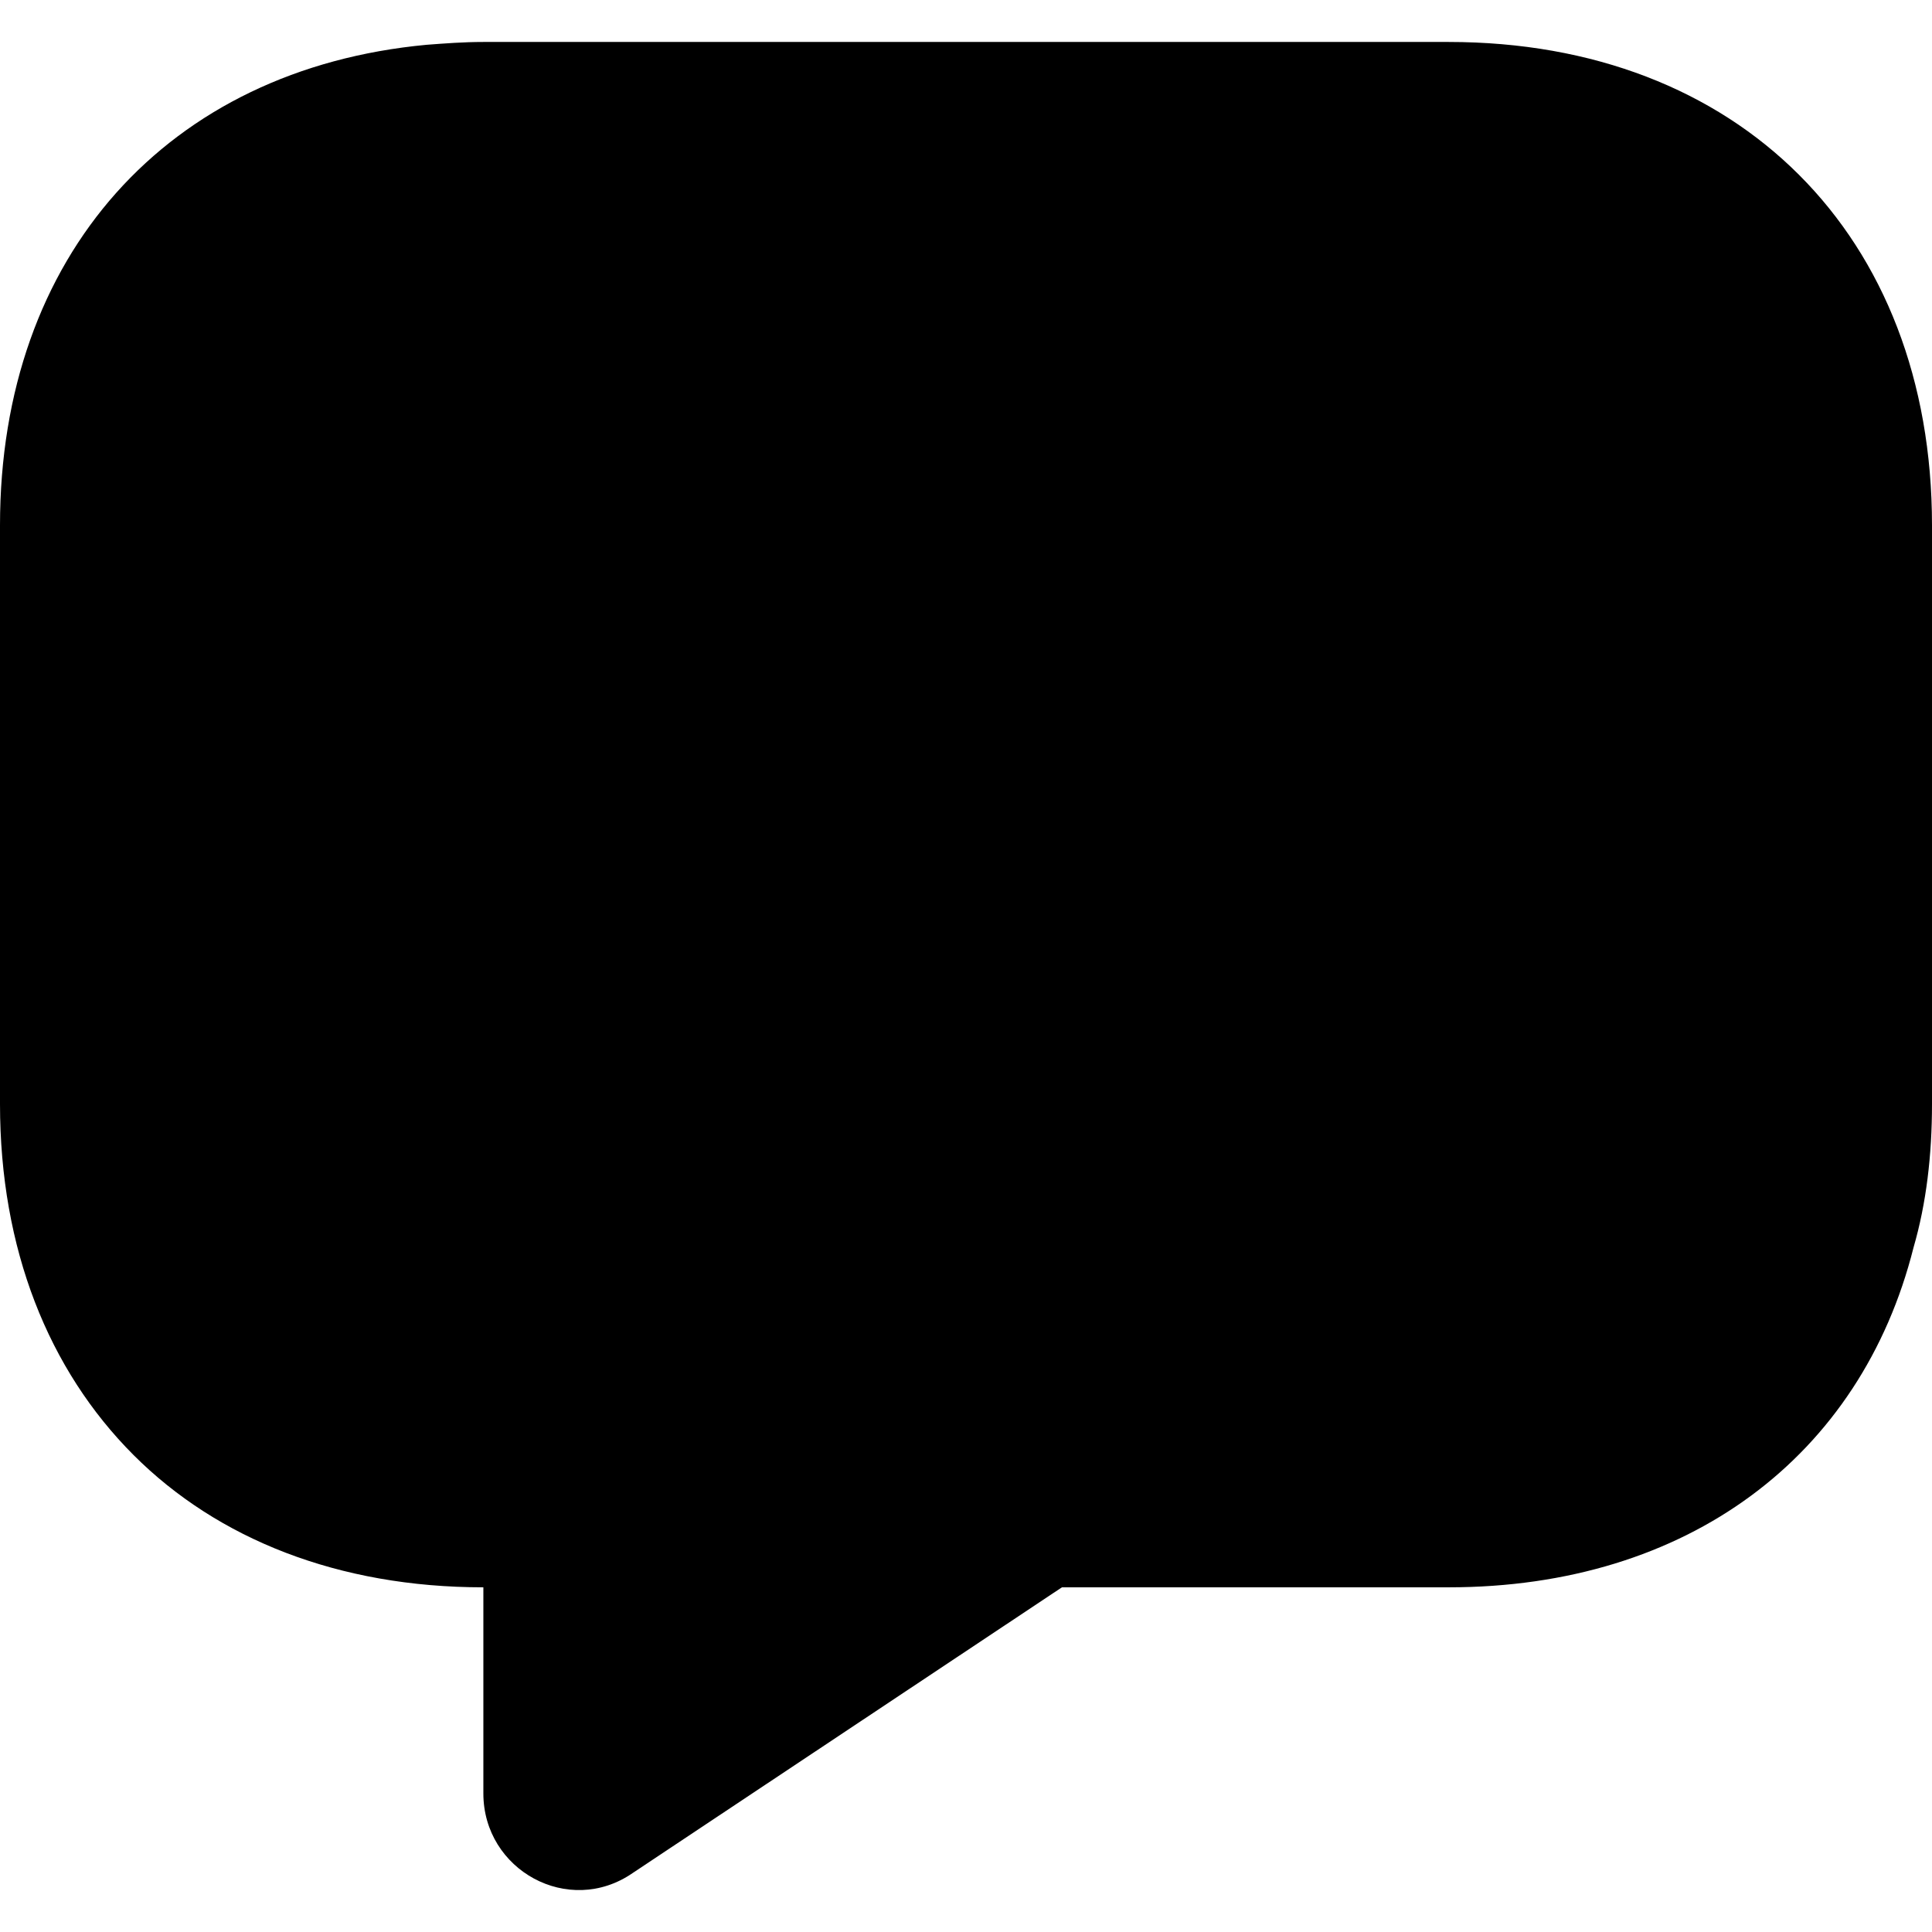 <svg width="32" height="32" viewBox="0 0 32 32" fill="none" xmlns="http://www.w3.org/2000/svg">
<path d="M32 8.701V18.285C32 19.133 31.906 19.933 31.694 20.663C30.823 24.125 27.95 26.291 23.994 26.291H17.589L10.478 31.024C9.419 31.754 8.006 30.977 8.006 29.705V26.291C5.604 26.291 3.603 25.491 2.213 24.101C0.801 22.688 0 20.687 0 18.285V8.701C0 4.227 2.779 1.143 7.064 0.742C7.37 0.719 7.676 0.695 8.006 0.695H23.994C28.798 0.695 32 3.898 32 8.701Z" fill="black"/>
</svg>
